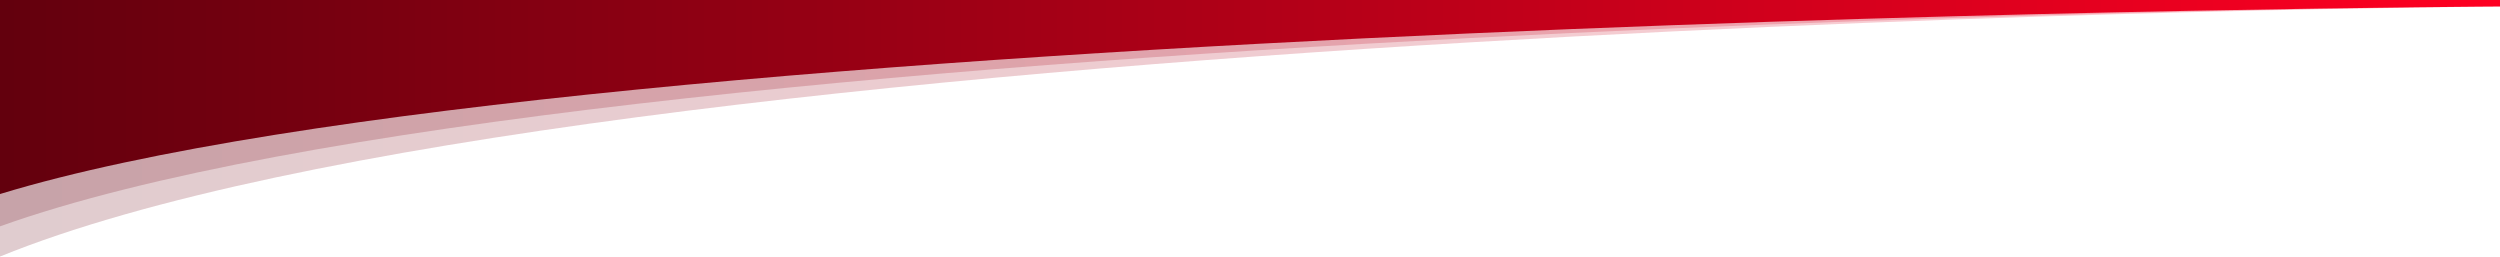 <svg xmlns="http://www.w3.org/2000/svg" viewBox="0 0 35.278 3.62" preserveAspectRatio="none">
  <defs>
    <linearGradient id="gradienteRojoNegro" x1="0%" y1="50%" x2="100%" y2="50%">
      <stop offset="0%" stop-color="#62000d"/>
      <stop offset="100%" stop-color="#ff0022"/>
    </linearGradient>
  </defs>
  <rect width="35.278" height="3.62" fill="#ffffff" />
  <path d="M35.278.092S8.238.267 0 3.62V.092z" opacity=".2" fill="url(#gradienteRojoNegro)"/>
  <path d="M35.278.092S8.238.246 0 3.194V.092z" opacity=".2" fill="url(#gradienteRojoNegro)"/>
  <path d="M35.278.092S8.238.223 0 2.738V.092zM35.278.092H0V0h35.278z" fill="url(#gradienteRojoNegro)"/>
</svg>